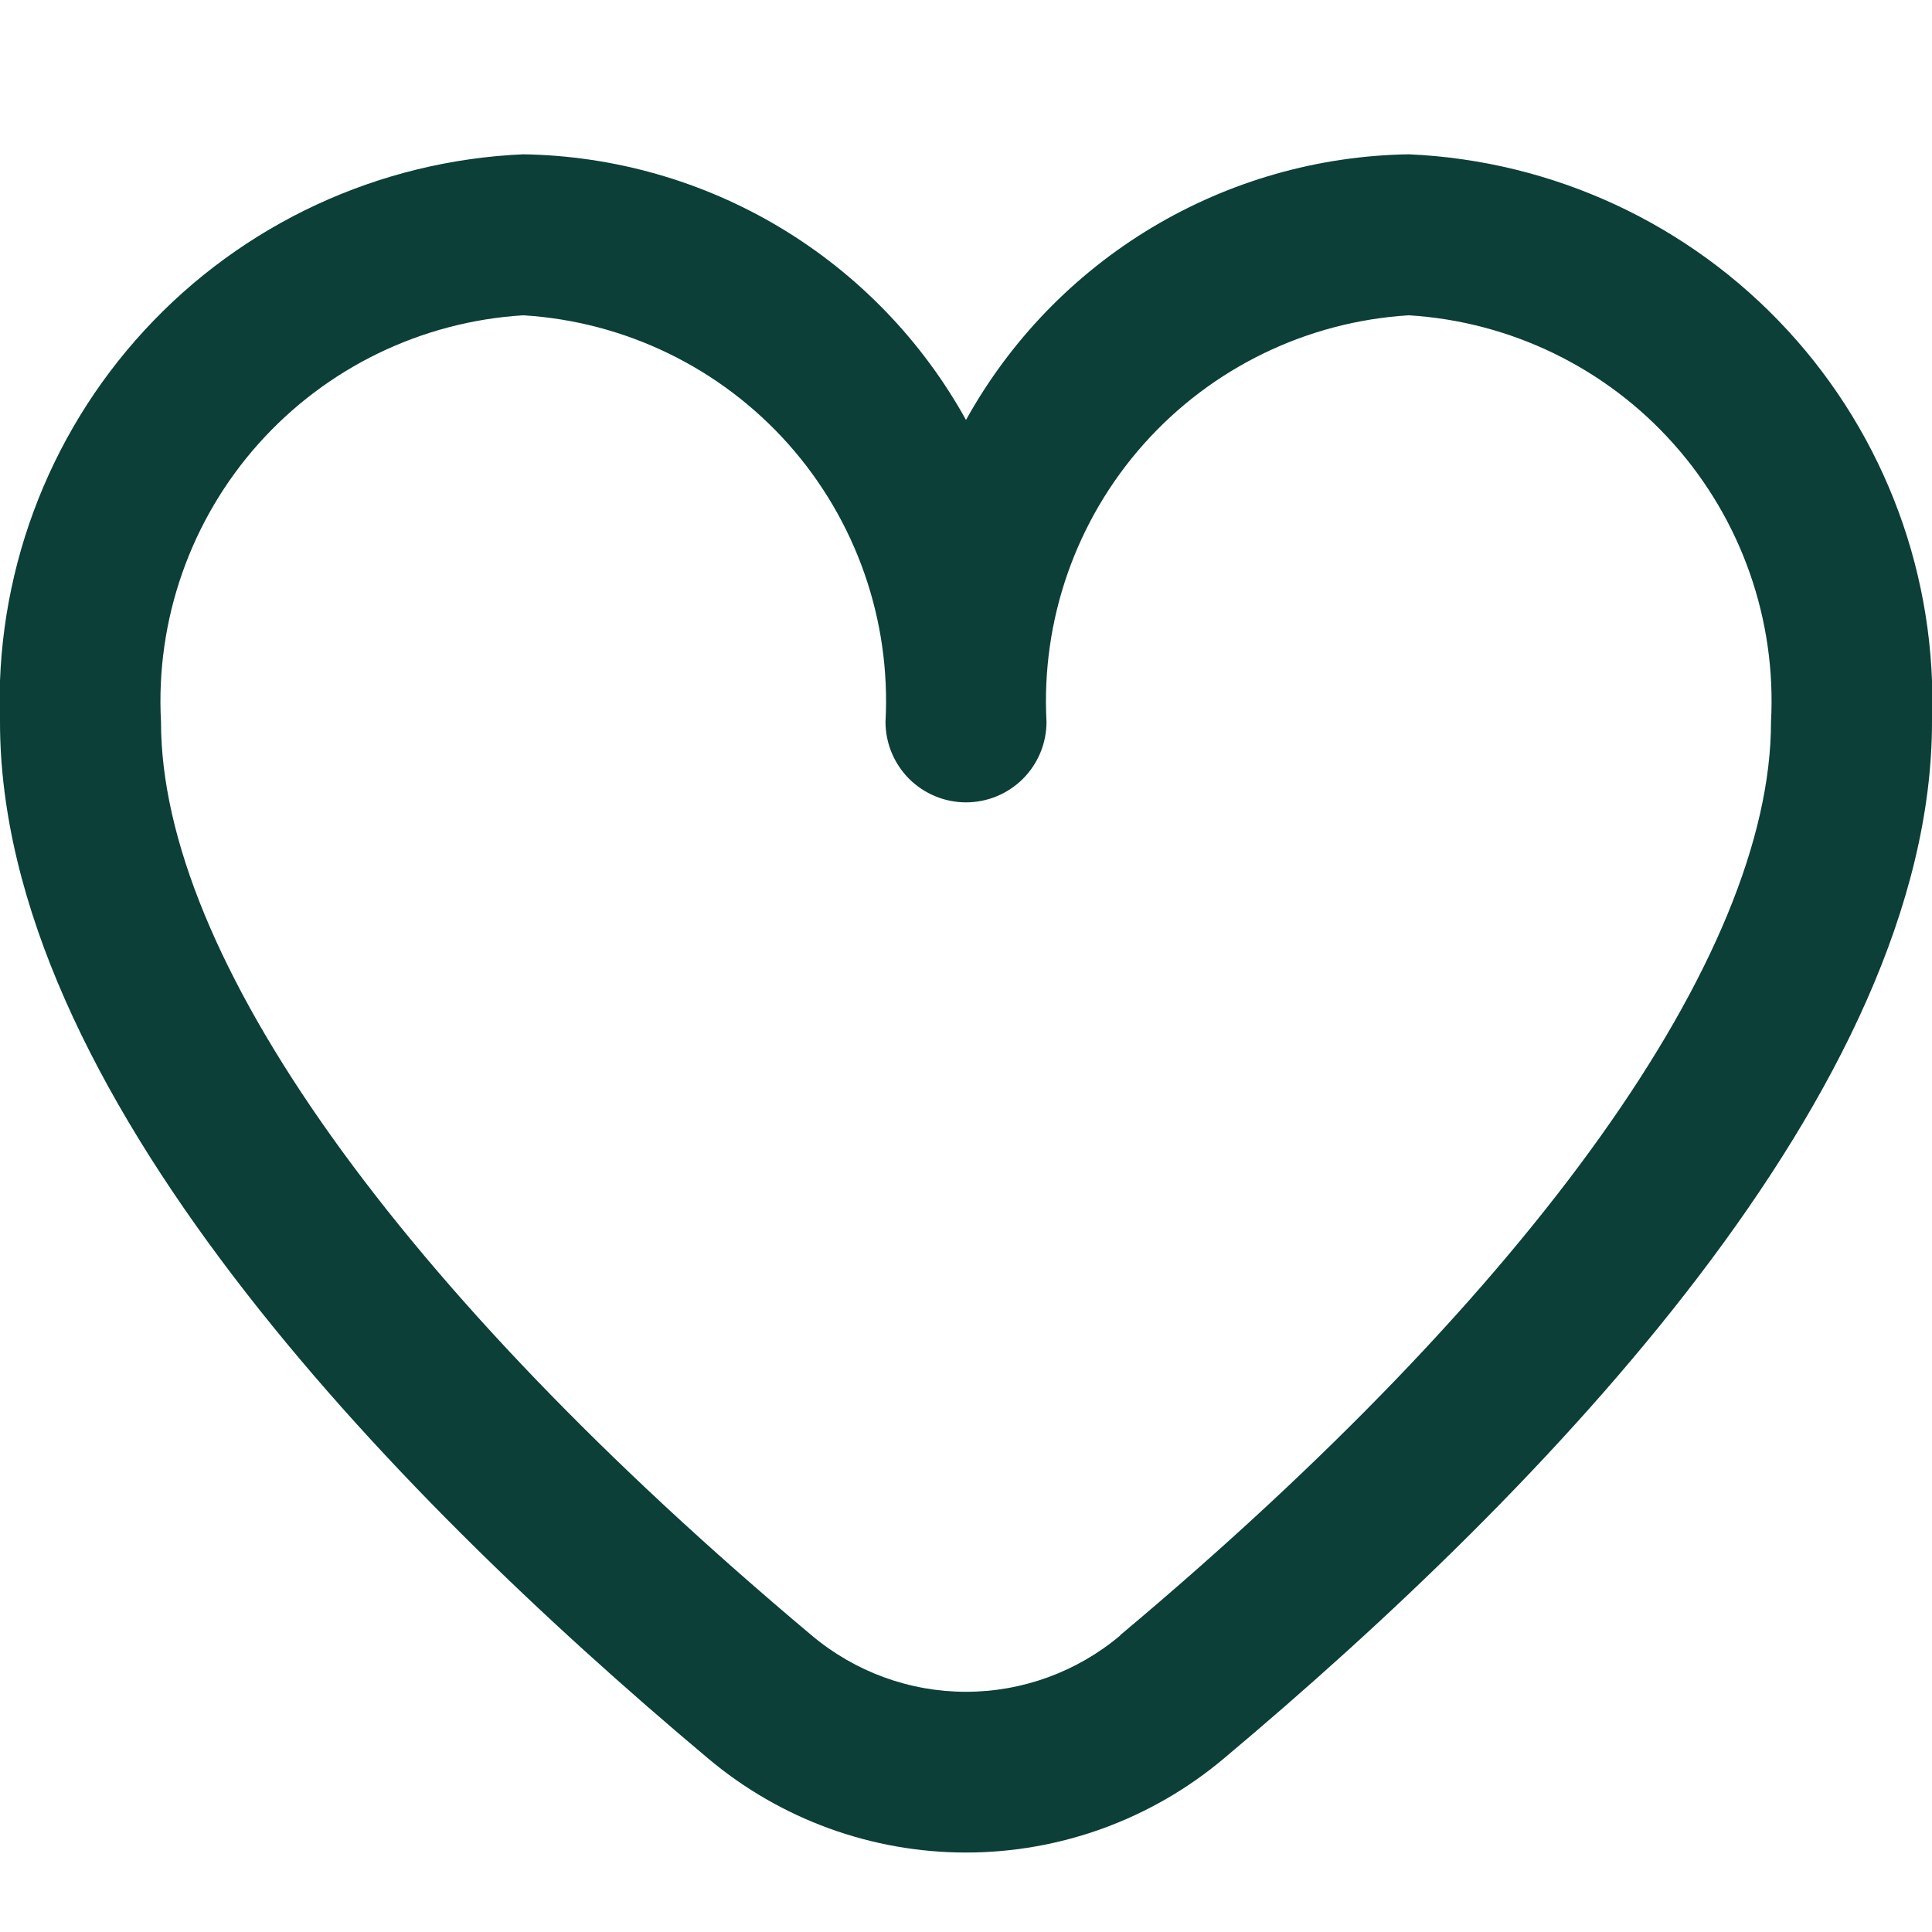 <svg width="30" height="30" viewBox="0 0 30 30" fill="none" xmlns="http://www.w3.org/2000/svg">
<g clip-path="url(#clip0_1704_733)">
<path d="M21.875 2.396C20.468 2.418 19.091 2.811 17.884 3.535C16.677 4.26 15.682 5.29 15 6.521C14.319 5.29 13.324 4.26 12.117 3.535C10.91 2.811 9.533 2.418 8.125 2.396C5.881 2.494 3.767 3.475 2.245 5.127C0.723 6.778 -0.084 8.964 0 11.209C0 16.892 5.983 23.1 11 27.309C12.12 28.25 13.537 28.766 15 28.766C16.463 28.766 17.88 28.25 19 27.309C24.018 23.1 30 16.892 30 11.209C30.085 8.964 29.278 6.778 27.756 5.127C26.233 3.475 24.119 2.494 21.875 2.396ZM17.394 25.396C16.724 25.96 15.876 26.27 15 26.27C14.124 26.27 13.277 25.96 12.606 25.396C6.184 20.008 2.5 14.838 2.5 11.209C2.415 9.627 2.958 8.076 4.012 6.893C5.066 5.711 6.544 4.993 8.125 4.896C9.706 4.993 11.185 5.711 12.239 6.893C13.292 8.076 13.836 9.627 13.75 11.209C13.75 11.54 13.882 11.858 14.116 12.093C14.351 12.327 14.669 12.459 15 12.459C15.332 12.459 15.65 12.327 15.884 12.093C16.119 11.858 16.25 11.54 16.25 11.209C16.165 9.627 16.708 8.076 17.762 6.893C18.816 5.711 20.294 4.993 21.875 4.896C23.456 4.993 24.935 5.711 25.988 6.893C27.042 8.076 27.586 9.627 27.5 11.209C27.5 14.838 23.816 20.008 17.394 25.391V25.396Z" fill="#0B3F37"/>
</g>
<defs>
<clipPath id="clip0_1704_733">
<rect width="30" height="30" fill="white"/>
</clipPath>
</defs>
</svg>
